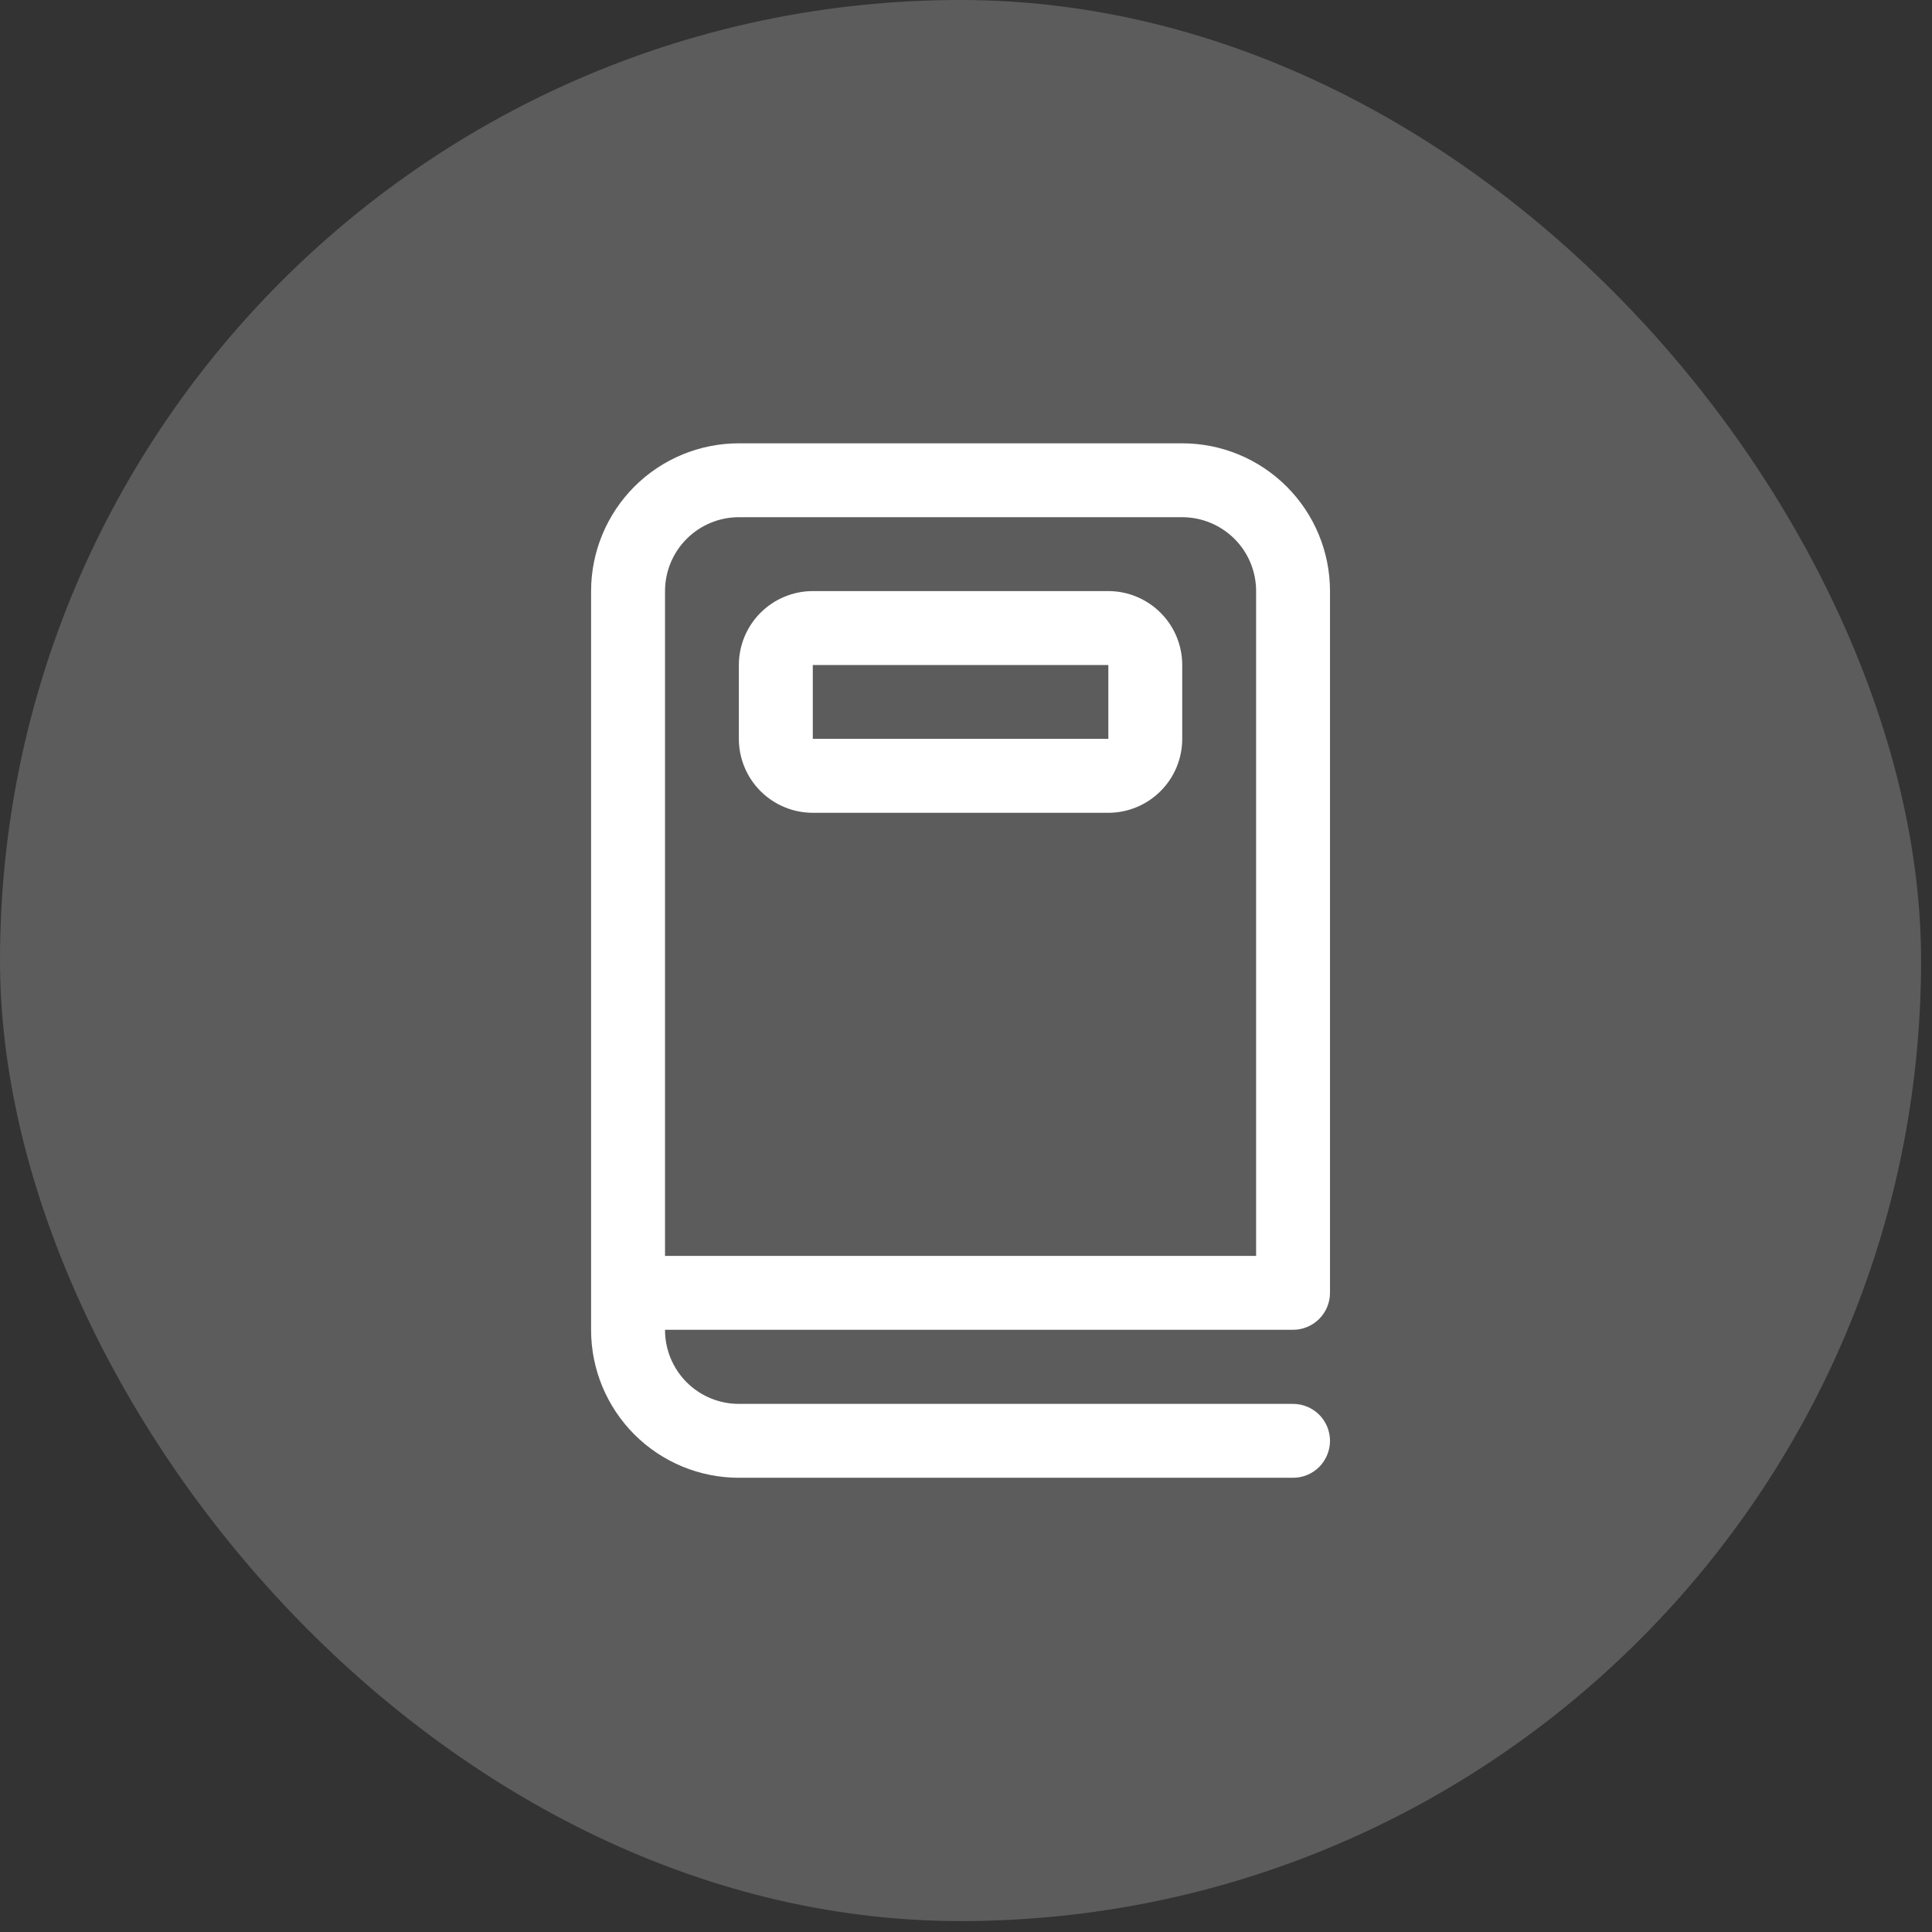 <svg xmlns="http://www.w3.org/2000/svg" width="37" height="37" viewBox="0 0 37 37" fill="none">
  <rect x="0" y="0" width="37" height="37" fill="#333333" stroke="none"/>
  <rect width="36.791" height="36.791" rx="18.396" fill="white" fill-opacity="0.2"/>
  <path d="M15.566 11.32C15.19 11.32 14.83 11.47 14.565 11.735C14.3 12 14.15 12.36 14.15 12.736V14.15C14.15 14.526 14.3 14.886 14.565 15.151C14.83 15.416 15.19 15.566 15.566 15.566H21.226C21.601 15.566 21.961 15.416 22.226 15.151C22.492 14.886 22.641 14.526 22.641 14.15V12.736C22.641 12.36 22.492 12 22.226 11.735C21.961 11.47 21.601 11.32 21.226 11.32H15.566ZM15.566 12.736H21.226V14.15H15.566V12.736ZM22.641 8.49H14.15C13.4 8.49 12.68 8.788 12.149 9.319C11.619 9.85 11.32 10.57 11.32 11.32V25.471C11.32 26.222 11.619 26.941 12.149 27.472C12.68 28.003 13.4 28.301 14.15 28.301H24.763C24.951 28.301 25.131 28.227 25.264 28.094C25.396 27.961 25.471 27.781 25.471 27.593C25.471 27.406 25.396 27.226 25.264 27.093C25.131 26.961 24.951 26.886 24.763 26.886H14.15C13.775 26.886 13.415 26.737 13.15 26.472C12.885 26.206 12.736 25.846 12.736 25.471V25.467H24.763C24.951 25.467 25.131 25.392 25.264 25.259C25.396 25.127 25.471 24.947 25.471 24.759V11.32C25.471 10.57 25.173 9.85 24.642 9.319C24.111 8.788 23.392 8.49 22.641 8.49ZM12.736 24.052V11.32C12.736 10.945 12.885 10.585 13.15 10.32C13.415 10.055 13.775 9.905 14.15 9.905H22.641C23.016 9.905 23.376 10.055 23.642 10.32C23.907 10.585 24.056 10.945 24.056 11.32V24.052H12.736Z" fill="white"/>
</svg>